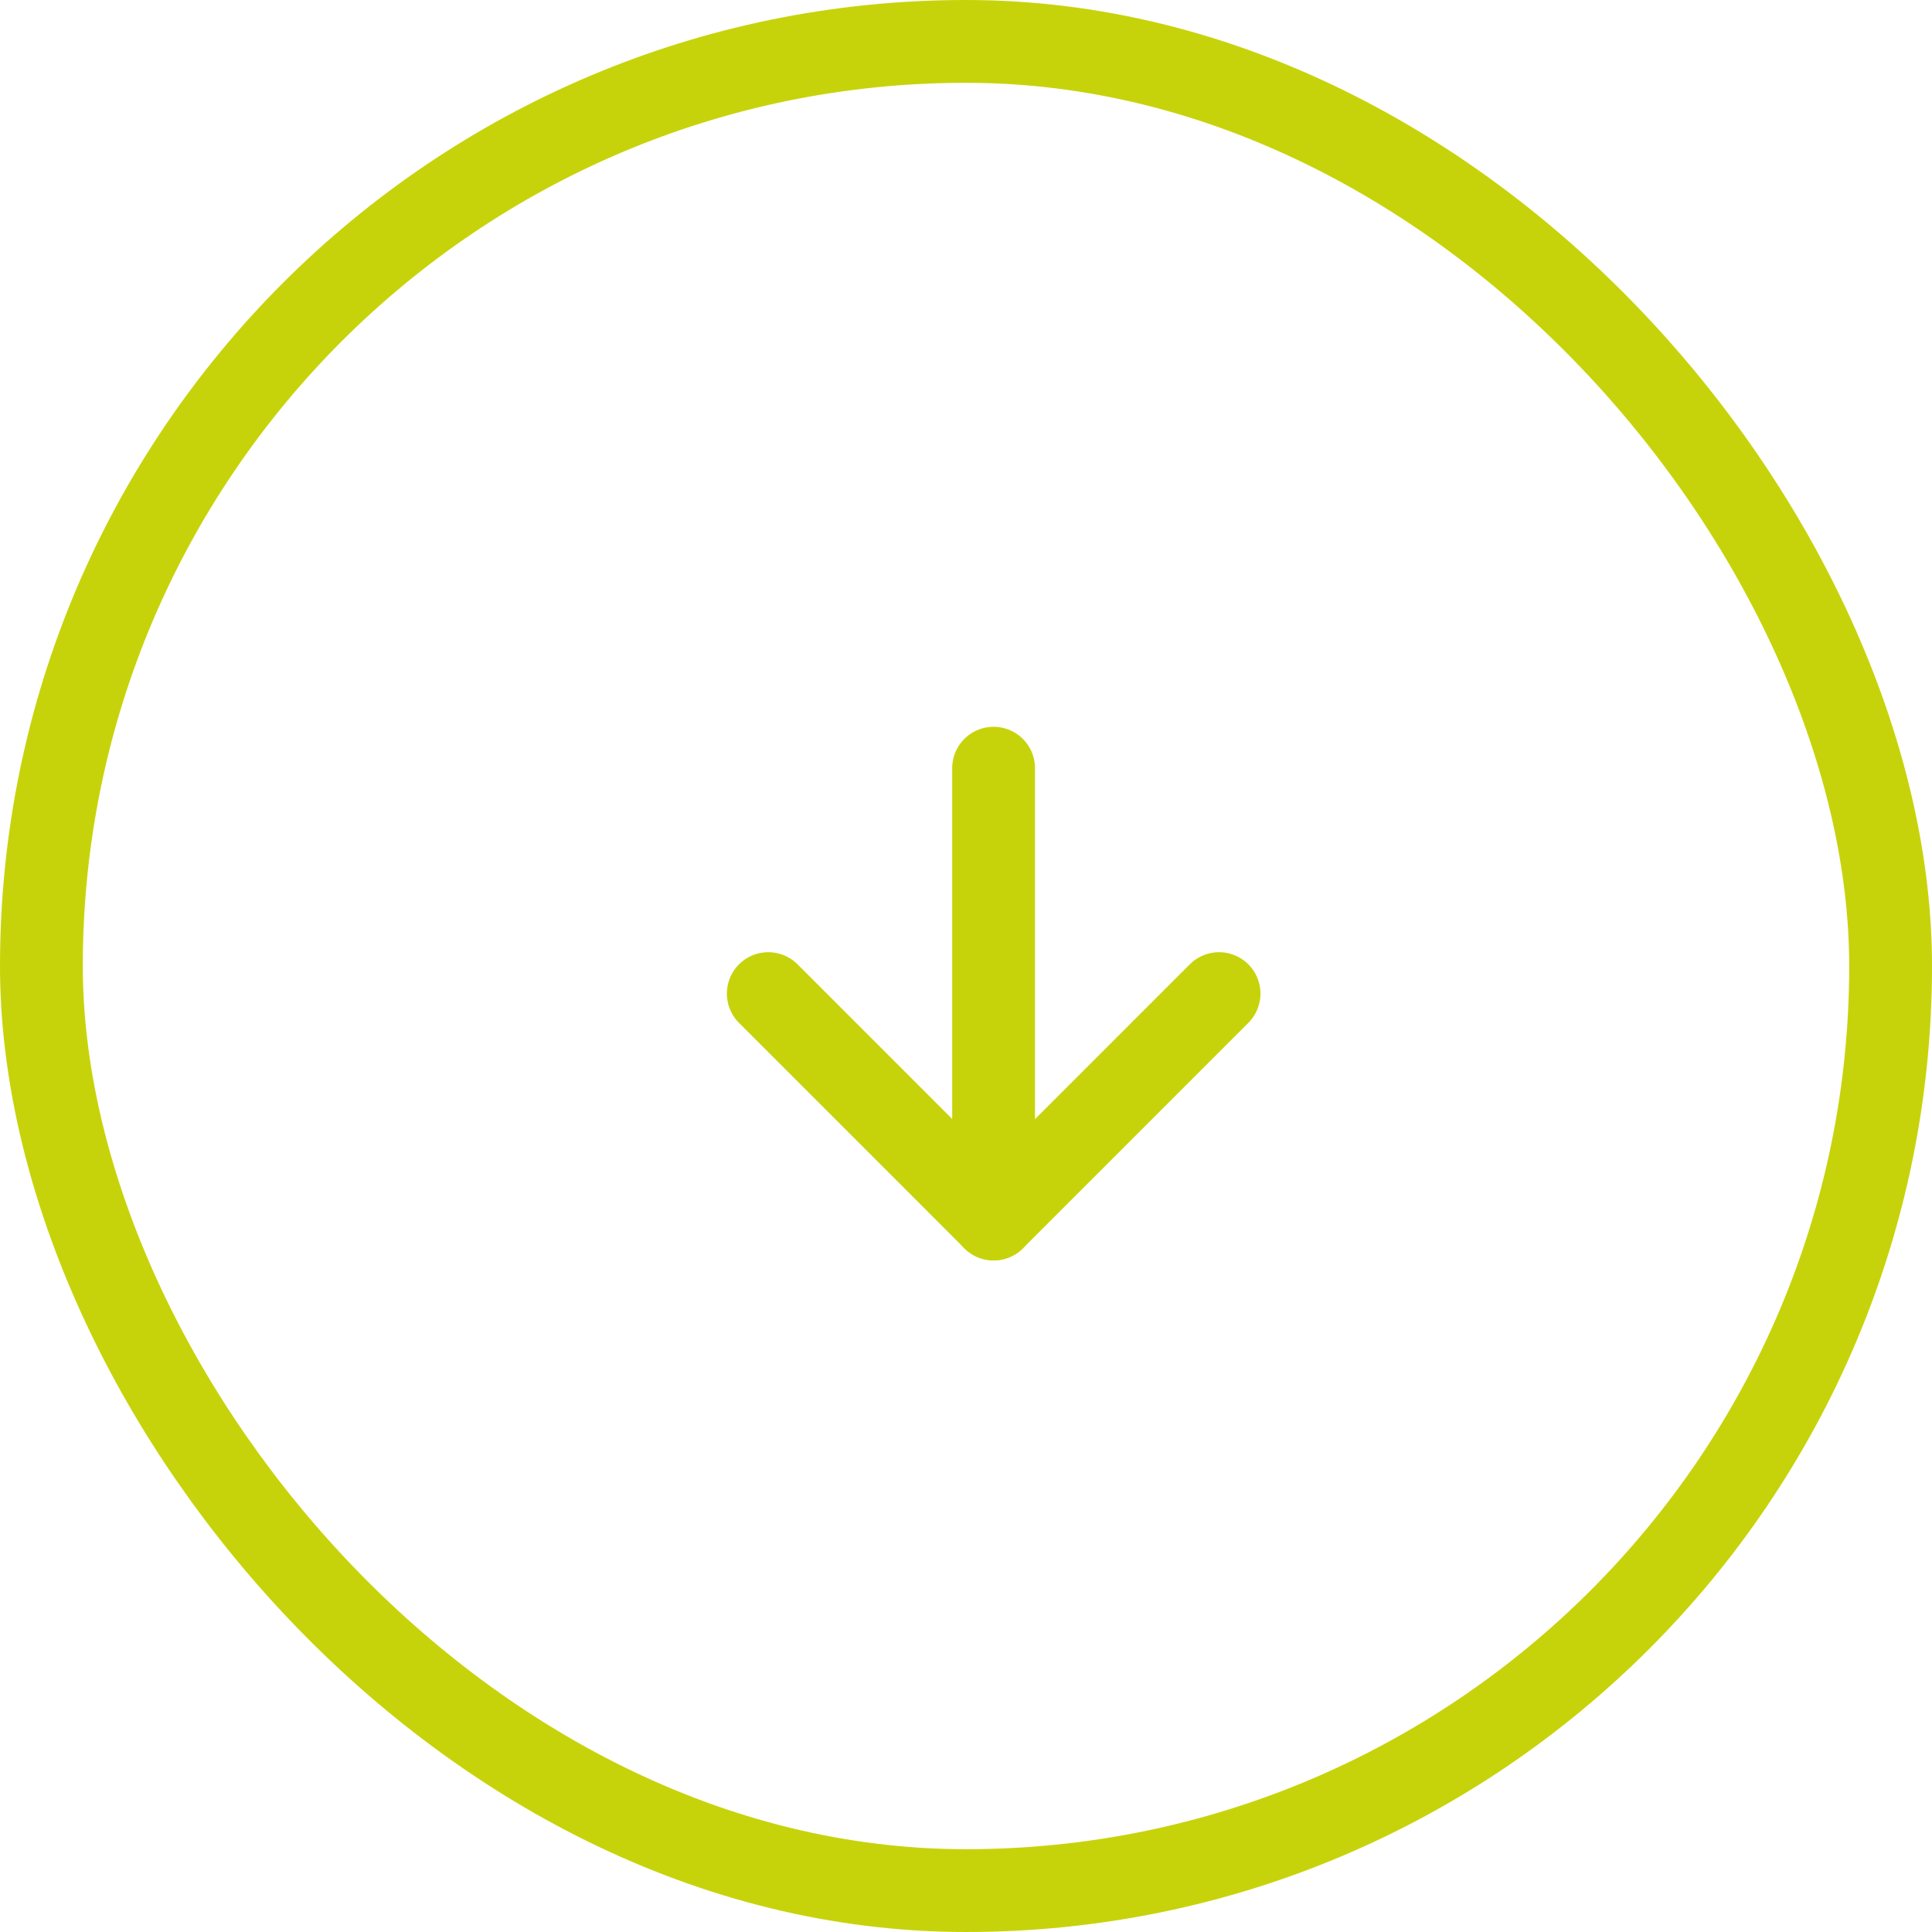 <svg width="70" height="70" viewBox="0 0 70 70" fill="none" xmlns="http://www.w3.org/2000/svg">
<rect x="1.5" y="1.5" width="67" height="67" rx="33.5" stroke="#C7D30A" stroke-width="3"/>
<path d="M36 27.833V44.167" stroke="#C7D30A" stroke-width="3" stroke-linecap="round" stroke-linejoin="round"/>
<path d="M44.169 36L36.003 44.167L27.836 36" stroke="#C7D30A" stroke-width="3" stroke-linecap="round" stroke-linejoin="round"/>
</svg>
